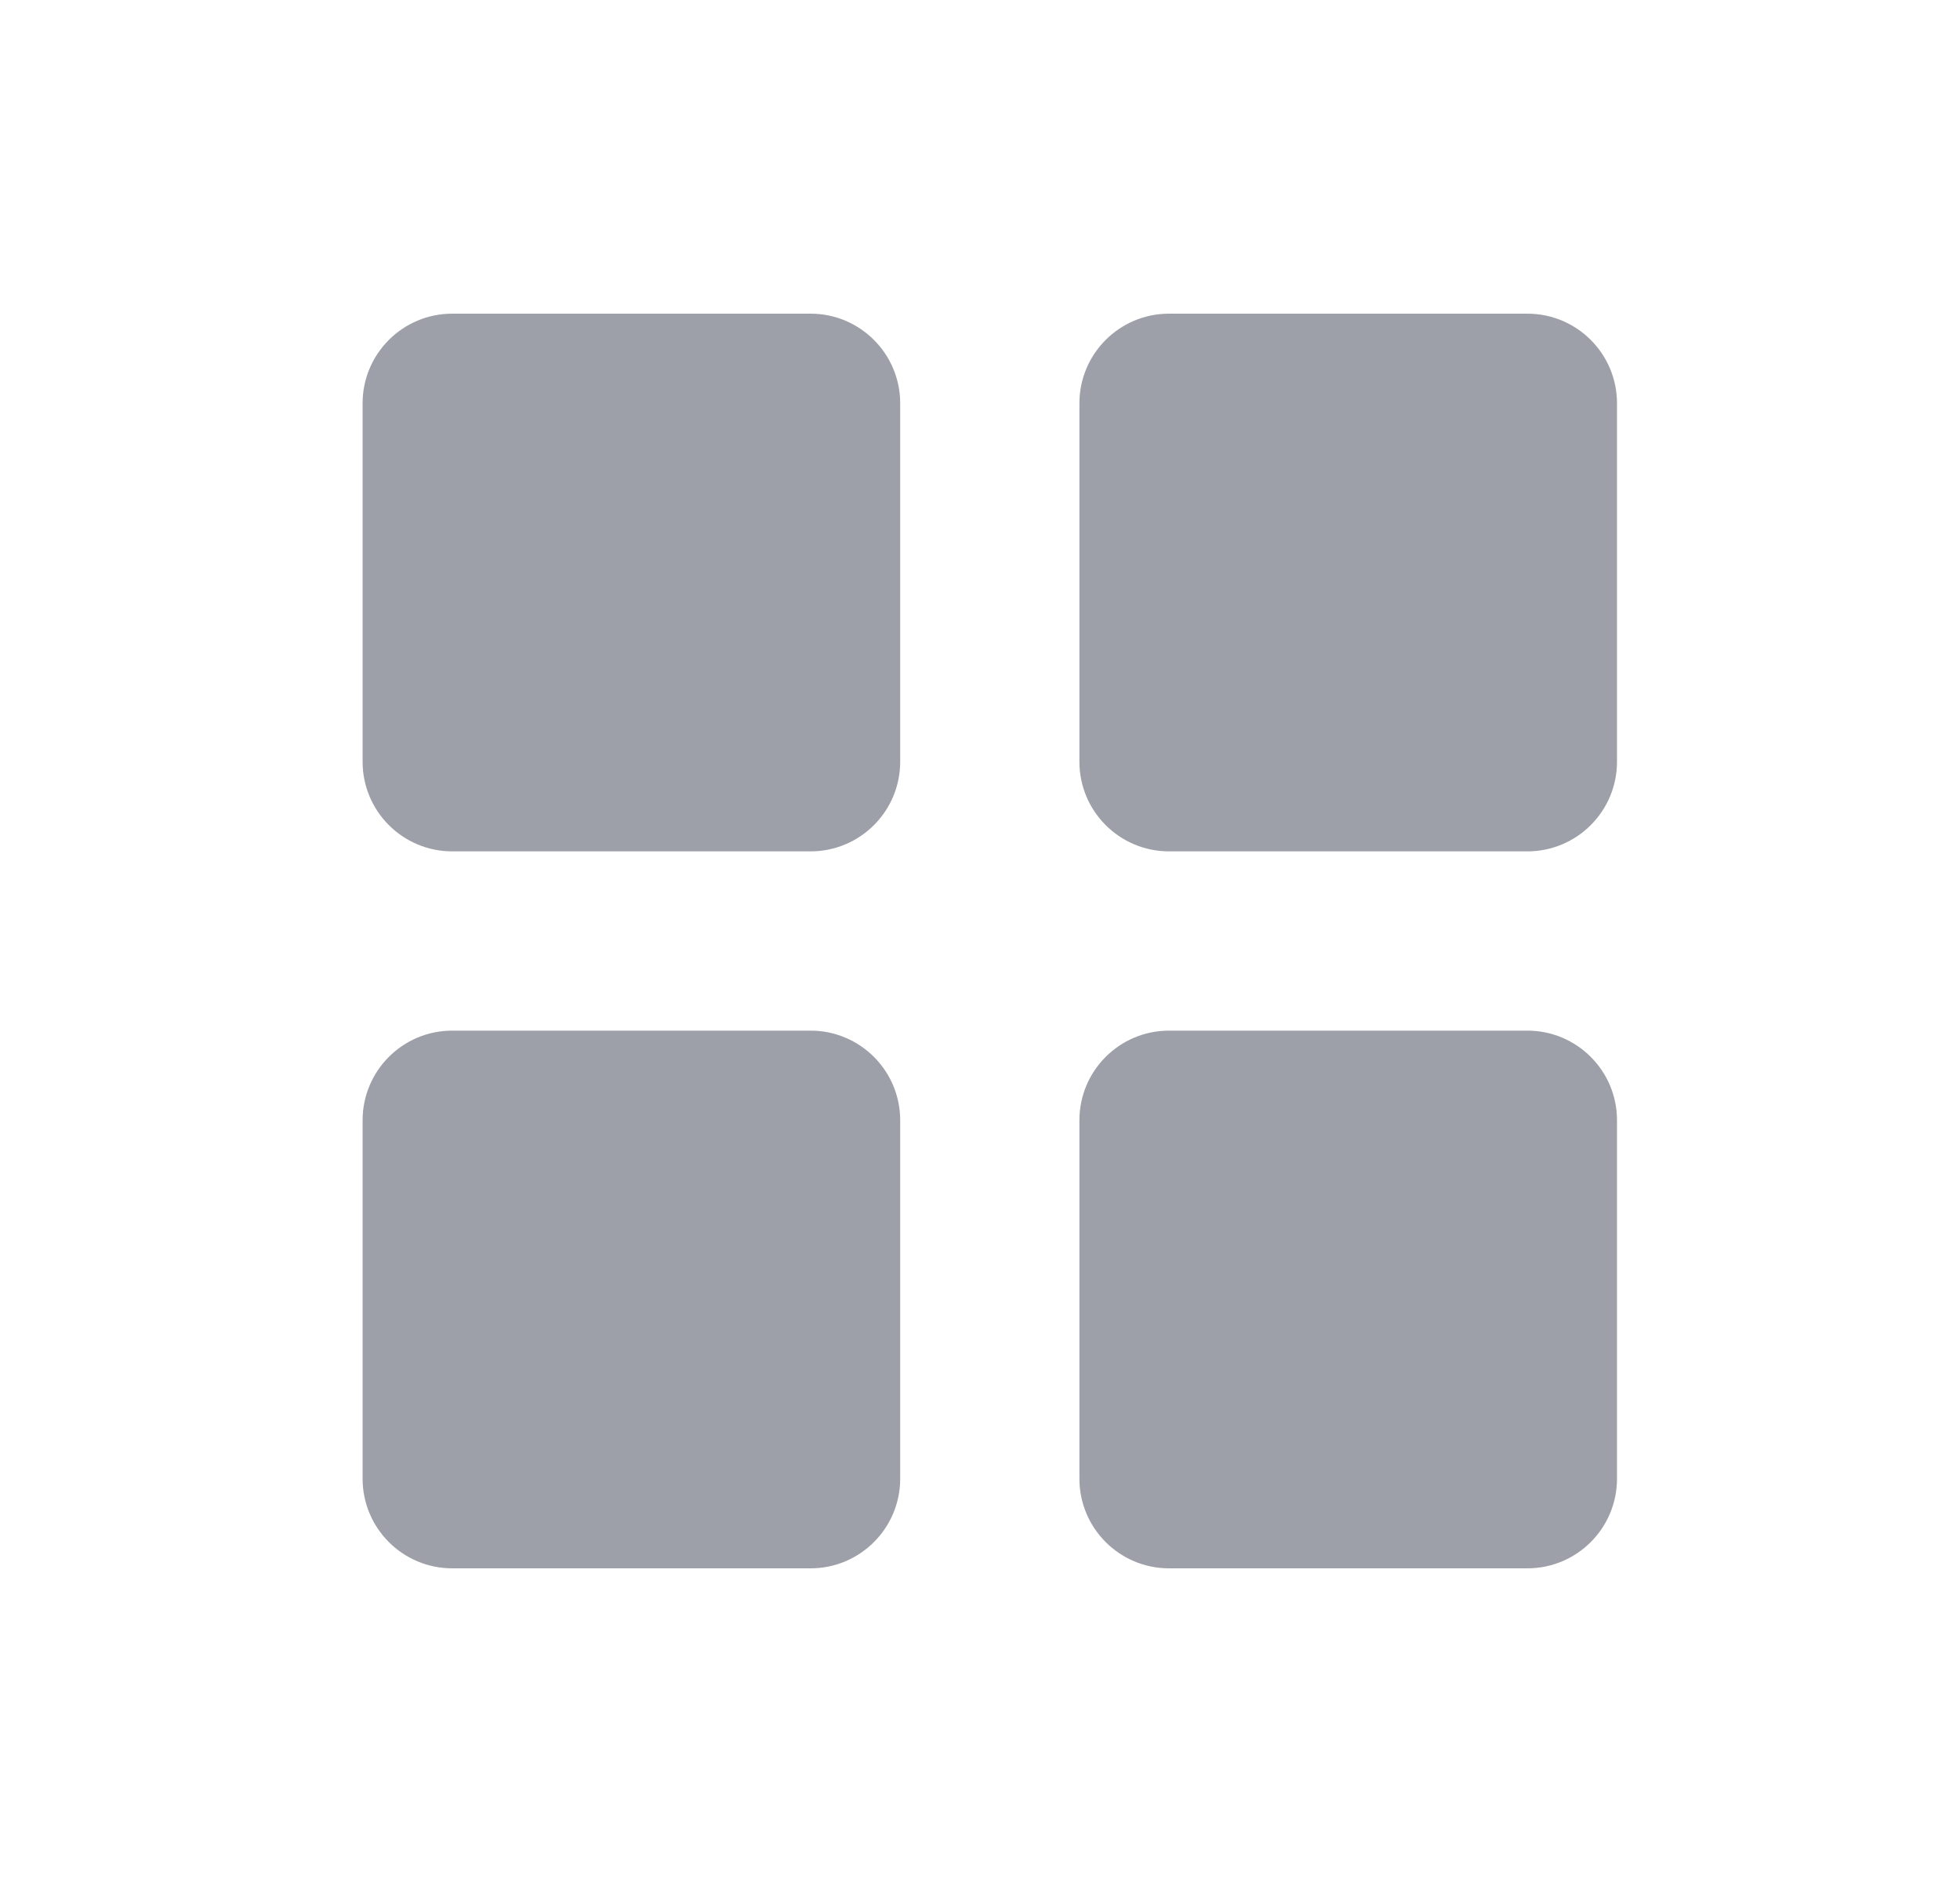 <svg width="25" height="24" viewBox="0 0 25 24" fill="none" xmlns="http://www.w3.org/2000/svg">
<g id="list_off_fill">
<path id="coolicon" d="M20.625 18.857C20.625 19.488 20.113 20 19.482 20H14.911C14.28 20 13.768 19.488 13.768 18.857V14.286C13.768 13.655 14.28 13.143 14.911 13.143H19.482C20.113 13.143 20.625 13.655 20.625 14.286V18.857ZM11.482 18.857C11.482 19.488 10.97 20 10.339 20H5.768C5.137 20 4.625 19.488 4.625 18.857V14.286C4.625 13.655 5.137 13.143 5.768 13.143H10.339C10.97 13.143 11.482 13.655 11.482 14.286V18.857ZM20.625 9.714C20.625 10.345 20.113 10.857 19.482 10.857H14.911C14.28 10.857 13.768 10.345 13.768 9.714V5.143C13.768 4.512 14.28 4 14.911 4H19.482C20.113 4 20.625 4.512 20.625 5.143V9.714ZM11.482 9.714C11.482 10.345 10.97 10.857 10.339 10.857H5.768C5.137 10.857 4.625 10.345 4.625 9.714V5.143C4.625 4.512 5.137 4 5.768 4H10.339C10.97 4 11.482 4.512 11.482 5.143V9.714Z" fill="#9DA0A8"/>
</g>
</svg>
